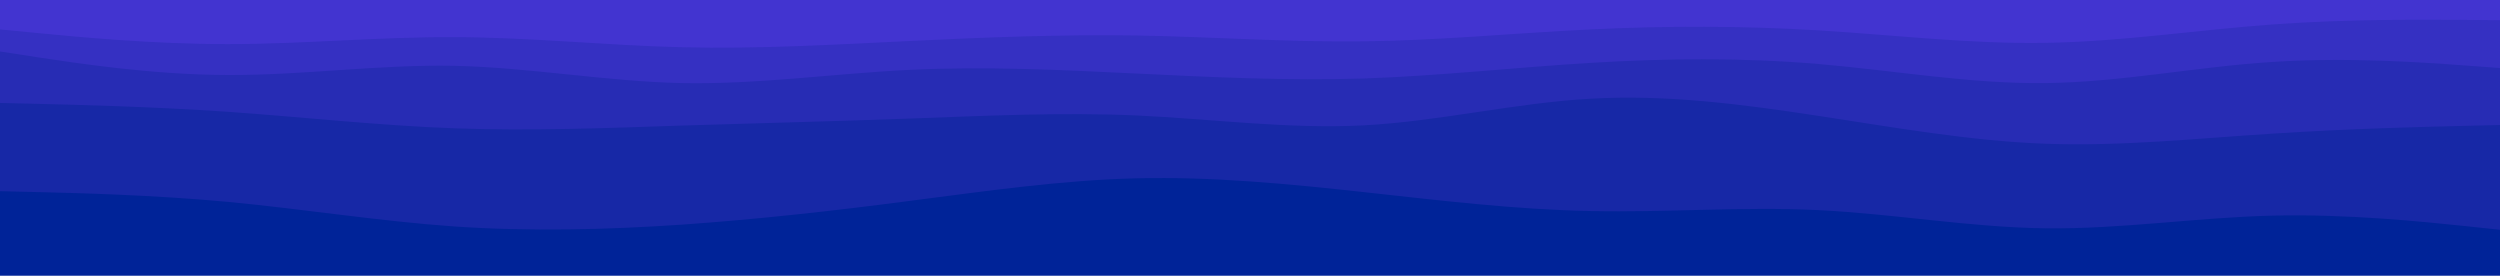 <svg id="visual" viewBox="0 0 1360 150" width="1360" height="150" xmlns="http://www.w3.org/2000/svg" xmlns:xlink="http://www.w3.org/1999/xlink" version="1.1"><path d="M0 18L20.7 20C41.3 22 82.7 26 123.8 26C165 26 206 22 247.2 22.2C288.3 22.3 329.7 26.7 371 27.7C412.3 28.7 453.7 26.3 494.8 24.3C536 22.3 577 20.7 618.2 21.3C659.3 22 700.7 25 741.8 24.5C783 24 824 20 865.2 18C906.3 16 947.7 16 989 18.5C1030.3 21 1071.7 26 1112.8 25.3C1154 24.7 1195 18.3 1236.2 15.3C1277.3 12.3 1318.7 12.7 1339.3 12.8L1360 13L1360 0L1339.3 0C1318.7 0 1277.3 0 1236.2 0C1195 0 1154 0 1112.8 0C1071.7 0 1030.3 0 989 0C947.7 0 906.3 0 865.2 0C824 0 783 0 741.8 0C700.7 0 659.3 0 618.2 0C577 0 536 0 494.8 0C453.7 0 412.3 0 371 0C329.7 0 288.3 0 247.2 0C206 0 165 0 123.8 0C82.7 0 41.3 0 20.7 0L0 0Z" fill="#4234d0"></path><path d="M0 30L20.7 33.2C41.3 36.3 82.7 42.7 123.8 42.8C165 43 206 37 247.2 37.8C288.3 38.7 329.7 46.3 371 47.2C412.3 48 453.7 42 494.8 40C536 38 577 40 618.2 42C659.3 44 700.7 46 741.8 44.7C783 43.3 824 38.7 865.2 36.2C906.3 33.7 947.7 33.3 989 36.8C1030.3 40.3 1071.7 47.7 1112.8 47.2C1154 46.7 1195 38.3 1236.2 35.7C1277.3 33 1318.7 36 1339.3 37.5L1360 39L1360 11L1339.3 10.8C1318.7 10.7 1277.3 10.3 1236.2 13.3C1195 16.3 1154 22.7 1112.8 23.3C1071.7 24 1030.3 19 989 16.5C947.7 14 906.3 14 865.2 16C824 18 783 22 741.8 22.5C700.7 23 659.3 20 618.2 19.3C577 18.7 536 20.3 494.8 22.3C453.7 24.3 412.3 26.7 371 25.7C329.7 24.7 288.3 20.3 247.2 20.2C206 20 165 24 123.8 24C82.7 24 41.3 20 20.7 18L0 16Z" fill="#3530c2"></path><path d="M0 58L20.7 58.5C41.3 59 82.7 60 123.8 62.8C165 65.7 206 70.3 247.2 71.8C288.3 73.3 329.7 71.7 371 70.3C412.3 69 453.7 68 494.8 66.5C536 65 577 63 618.2 64.8C659.3 66.7 700.7 72.3 741.8 70.2C783 68 824 58 865.2 55.7C906.3 53.3 947.7 58.7 989 65C1030.3 71.3 1071.7 78.7 1112.8 80.2C1154 81.7 1195 77.3 1236.2 74.7C1277.3 72 1318.7 71 1339.3 70.5L1360 70L1360 37L1339.3 35.5C1318.7 34 1277.3 31 1236.2 33.7C1195 36.3 1154 44.7 1112.8 45.2C1071.7 45.7 1030.3 38.3 989 34.8C947.7 31.3 906.3 31.7 865.2 34.2C824 36.7 783 41.3 741.8 42.7C700.7 44 659.3 42 618.2 40C577 38 536 36 494.8 38C453.7 40 412.3 46 371 45.2C329.7 44.3 288.3 36.7 247.2 35.8C206 35 165 41 123.8 40.8C82.7 40.7 41.3 34.3 20.7 31.2L0 28Z" fill="#272cb4"></path><path d="M0 106L20.7 106.5C41.3 107 82.7 108 123.8 111.8C165 115.7 206 122.3 247.2 125.2C288.3 128 329.7 127 371 124.2C412.3 121.3 453.7 116.7 494.8 111.3C536 106 577 100 618.2 99C659.3 98 700.7 102 741.8 106.5C783 111 824 116 865.2 116.8C906.3 117.7 947.7 114.3 989 116.3C1030.3 118.3 1071.7 125.7 1112.8 126.2C1154 126.7 1195 120.3 1236.2 119.3C1277.3 118.3 1318.7 122.7 1339.3 124.8L1360 127L1360 68L1339.3 68.5C1318.7 69 1277.3 70 1236.2 72.7C1195 75.3 1154 79.7 1112.8 78.2C1071.7 76.7 1030.3 69.3 989 63C947.7 56.7 906.3 51.3 865.2 53.7C824 56 783 66 741.8 68.2C700.7 70.3 659.3 64.7 618.2 62.8C577 61 536 63 494.8 64.5C453.7 66 412.3 67 371 68.3C329.7 69.7 288.3 71.3 247.2 69.8C206 68.3 165 63.7 123.8 60.8C82.7 58 41.3 57 20.7 56.5L0 56Z" fill="#1728a6"></path><path d="M0 151L20.7 151C41.3 151 82.7 151 123.8 151C165 151 206 151 247.2 151C288.3 151 329.7 151 371 151C412.3 151 453.7 151 494.8 151C536 151 577 151 618.2 151C659.3 151 700.7 151 741.8 151C783 151 824 151 865.2 151C906.3 151 947.7 151 989 151C1030.3 151 1071.7 151 1112.8 151C1154 151 1195 151 1236.2 151C1277.3 151 1318.7 151 1339.3 151L1360 151L1360 125L1339.3 122.8C1318.7 120.7 1277.3 116.3 1236.2 117.3C1195 118.3 1154 124.7 1112.8 124.2C1071.7 123.7 1030.3 116.3 989 114.3C947.7 112.3 906.3 115.7 865.2 114.8C824 114 783 109 741.8 104.5C700.7 100 659.3 96 618.2 97C577 98 536 104 494.8 109.3C453.7 114.7 412.3 119.3 371 122.2C329.7 125 288.3 126 247.2 123.2C206 120.3 165 113.7 123.8 109.8C82.7 106 41.3 105 20.7 104.5L0 104Z" fill="#002398"></path></svg>